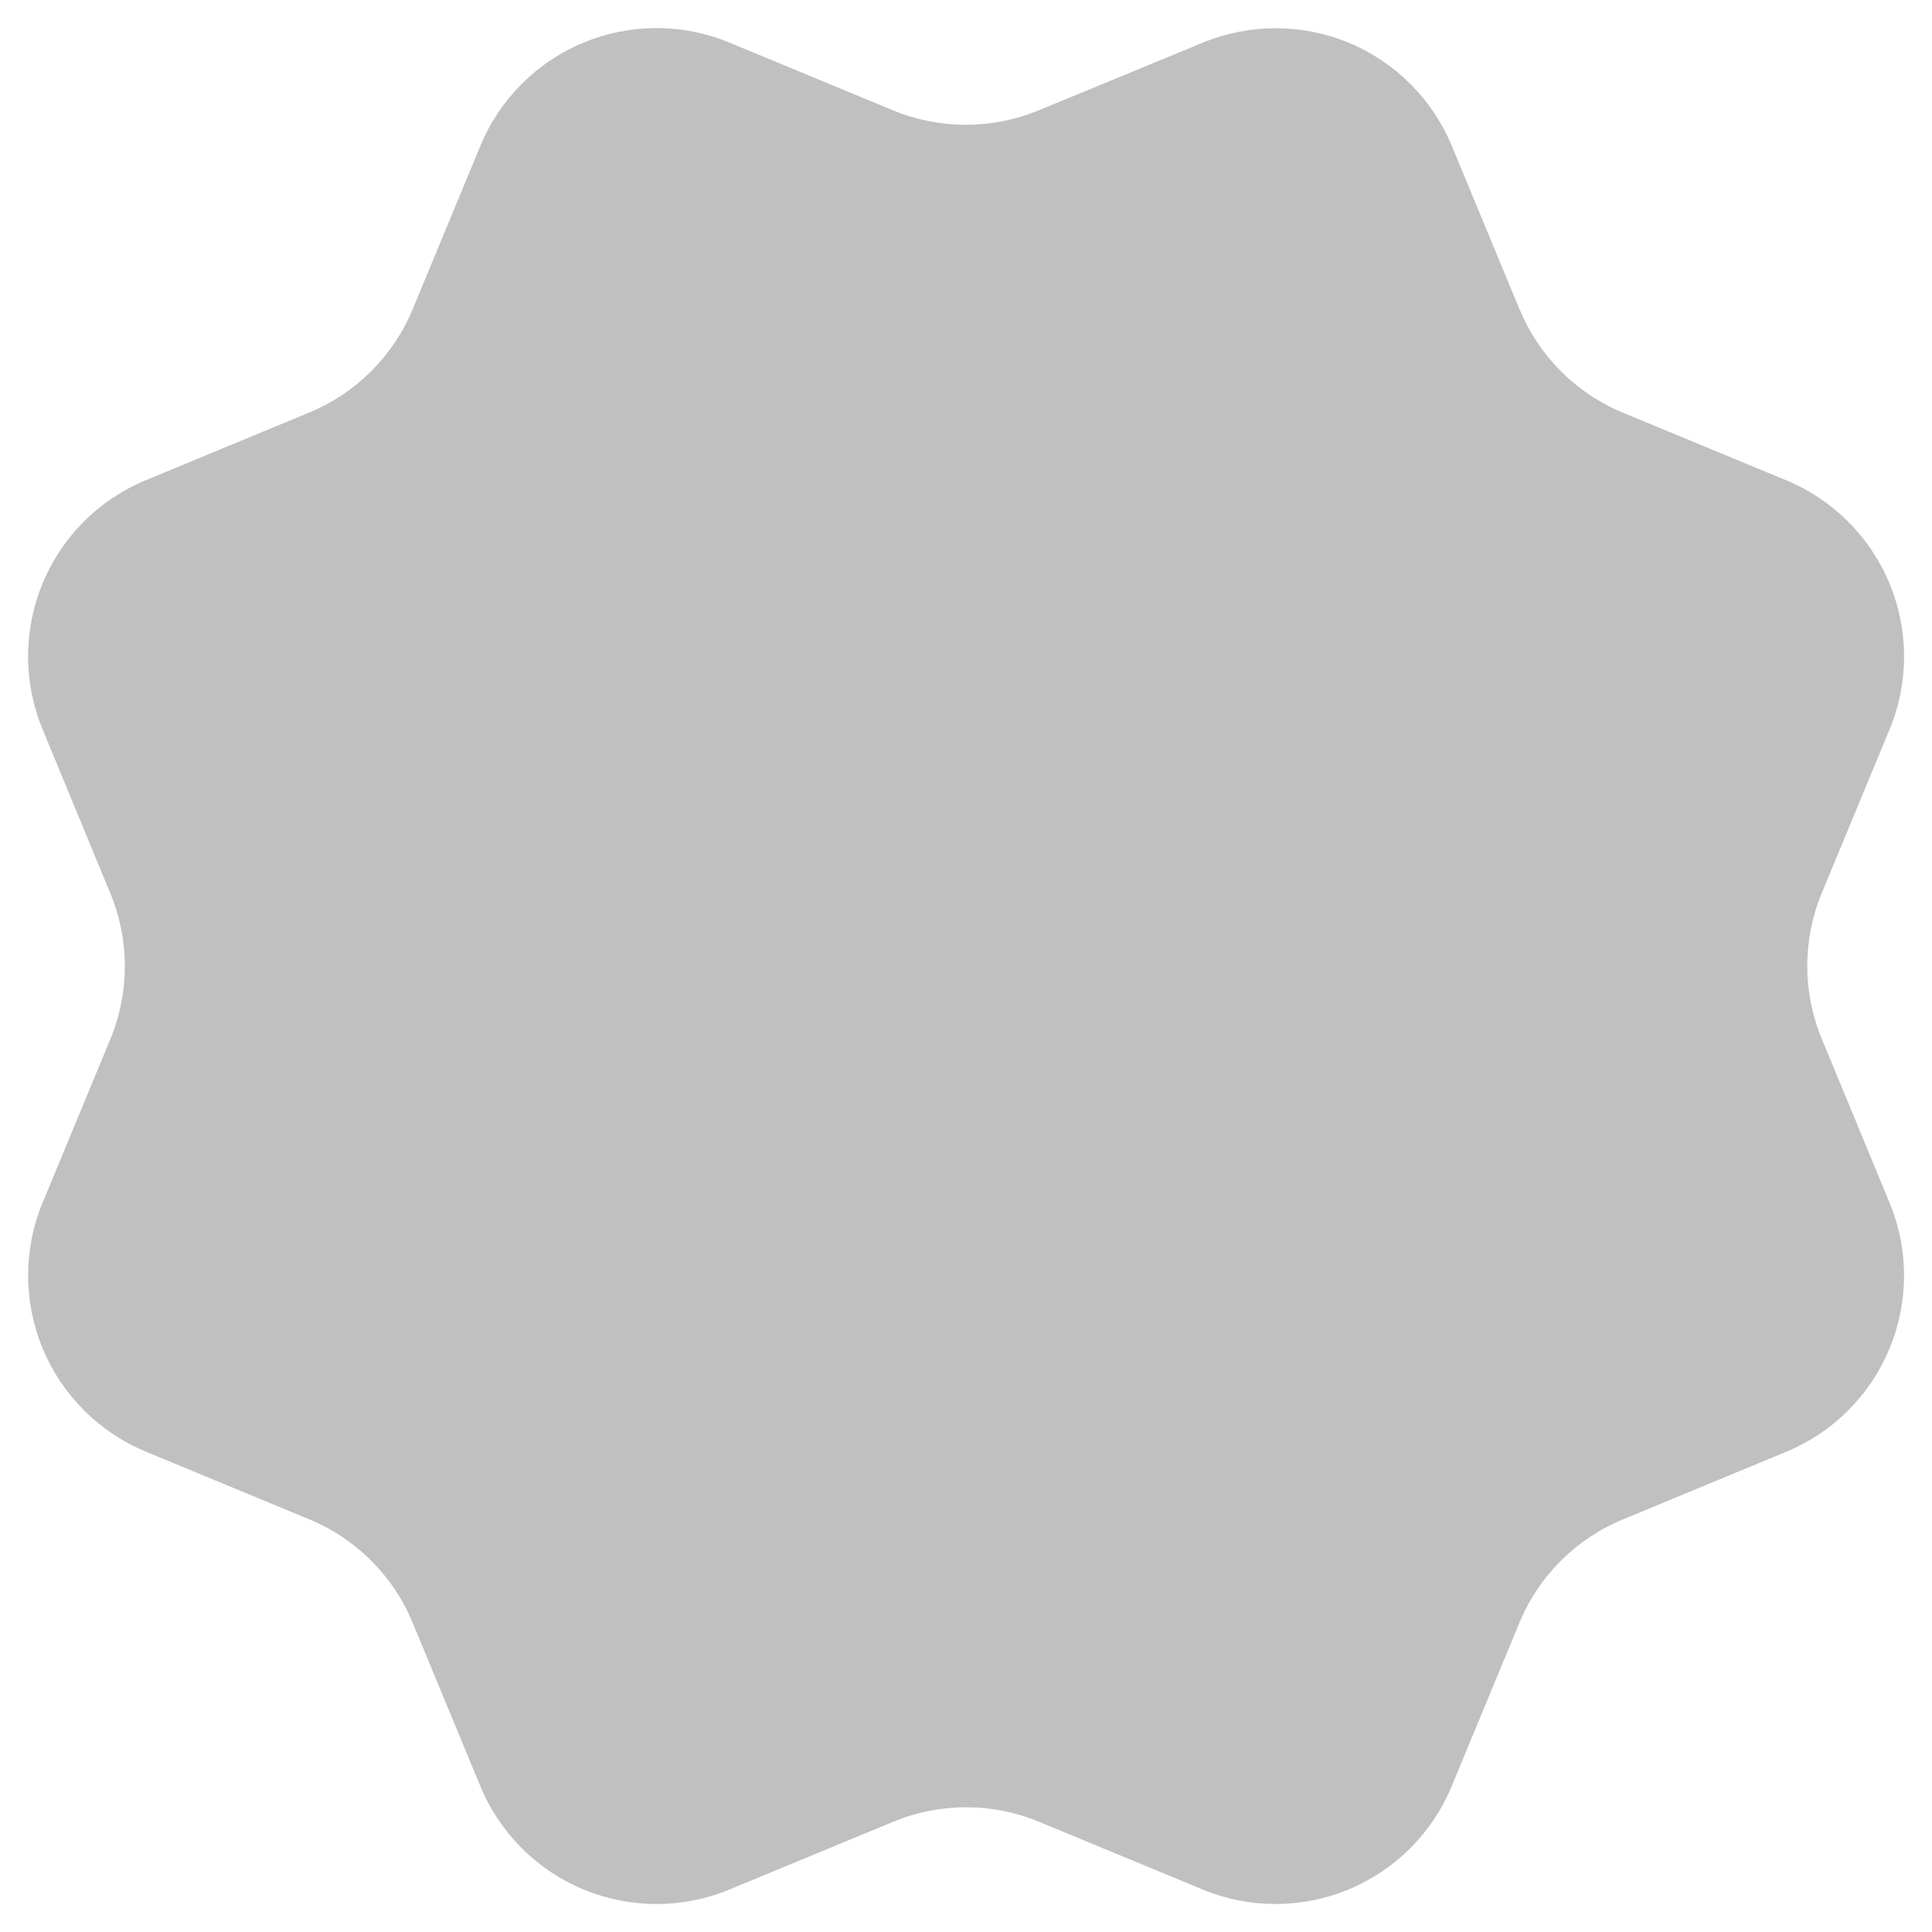 <svg xmlns="http://www.w3.org/2000/svg" width="38" height="38" viewBox="0 0 38 38" fill="none">
<path d="M29.889 6.084C30.268 7.003 30.998 7.733 31.916 8.115L35.136 9.448C36.054 9.829 36.784 10.559 37.165 11.478C37.546 12.397 37.546 13.429 37.165 14.348L35.832 17.565C35.452 18.485 35.451 19.518 35.834 20.437L37.164 23.653C37.353 24.108 37.45 24.596 37.45 25.089C37.45 25.581 37.353 26.069 37.164 26.524C36.976 26.98 36.7 27.393 36.351 27.741C36.003 28.09 35.589 28.366 35.134 28.554L31.916 29.887C30.998 30.267 30.267 30.996 29.886 31.914L28.552 35.134C28.172 36.053 27.442 36.783 26.523 37.164C25.604 37.544 24.572 37.544 23.653 37.164L20.435 35.831C19.516 35.451 18.484 35.452 17.566 35.833L14.346 37.165C13.428 37.545 12.396 37.544 11.478 37.164C10.56 36.784 9.831 36.054 9.45 35.137L8.116 31.916C7.736 30.997 7.007 30.267 6.088 29.886L2.869 28.552C1.95 28.172 1.22 27.442 0.84 26.524C0.459 25.605 0.458 24.573 0.838 23.655L2.171 20.437C2.551 19.518 2.55 18.486 2.169 17.568L0.838 14.346C0.649 13.891 0.552 13.403 0.552 12.91C0.552 12.418 0.649 11.93 0.838 11.475C1.026 11.02 1.302 10.606 1.651 10.258C1.999 9.909 2.413 9.633 2.868 9.445L6.086 8.112C7.004 7.732 7.733 7.004 8.115 6.087L9.449 2.867C9.829 1.948 10.559 1.218 11.478 0.838C12.397 0.457 13.429 0.457 14.348 0.838L17.566 2.171C18.485 2.55 19.517 2.549 20.435 2.168L23.656 0.84C24.575 0.46 25.607 0.46 26.526 0.84C27.444 1.221 28.174 1.95 28.555 2.869L29.889 6.09L29.889 6.084Z" fill="#C0C0C0"/>
</svg>